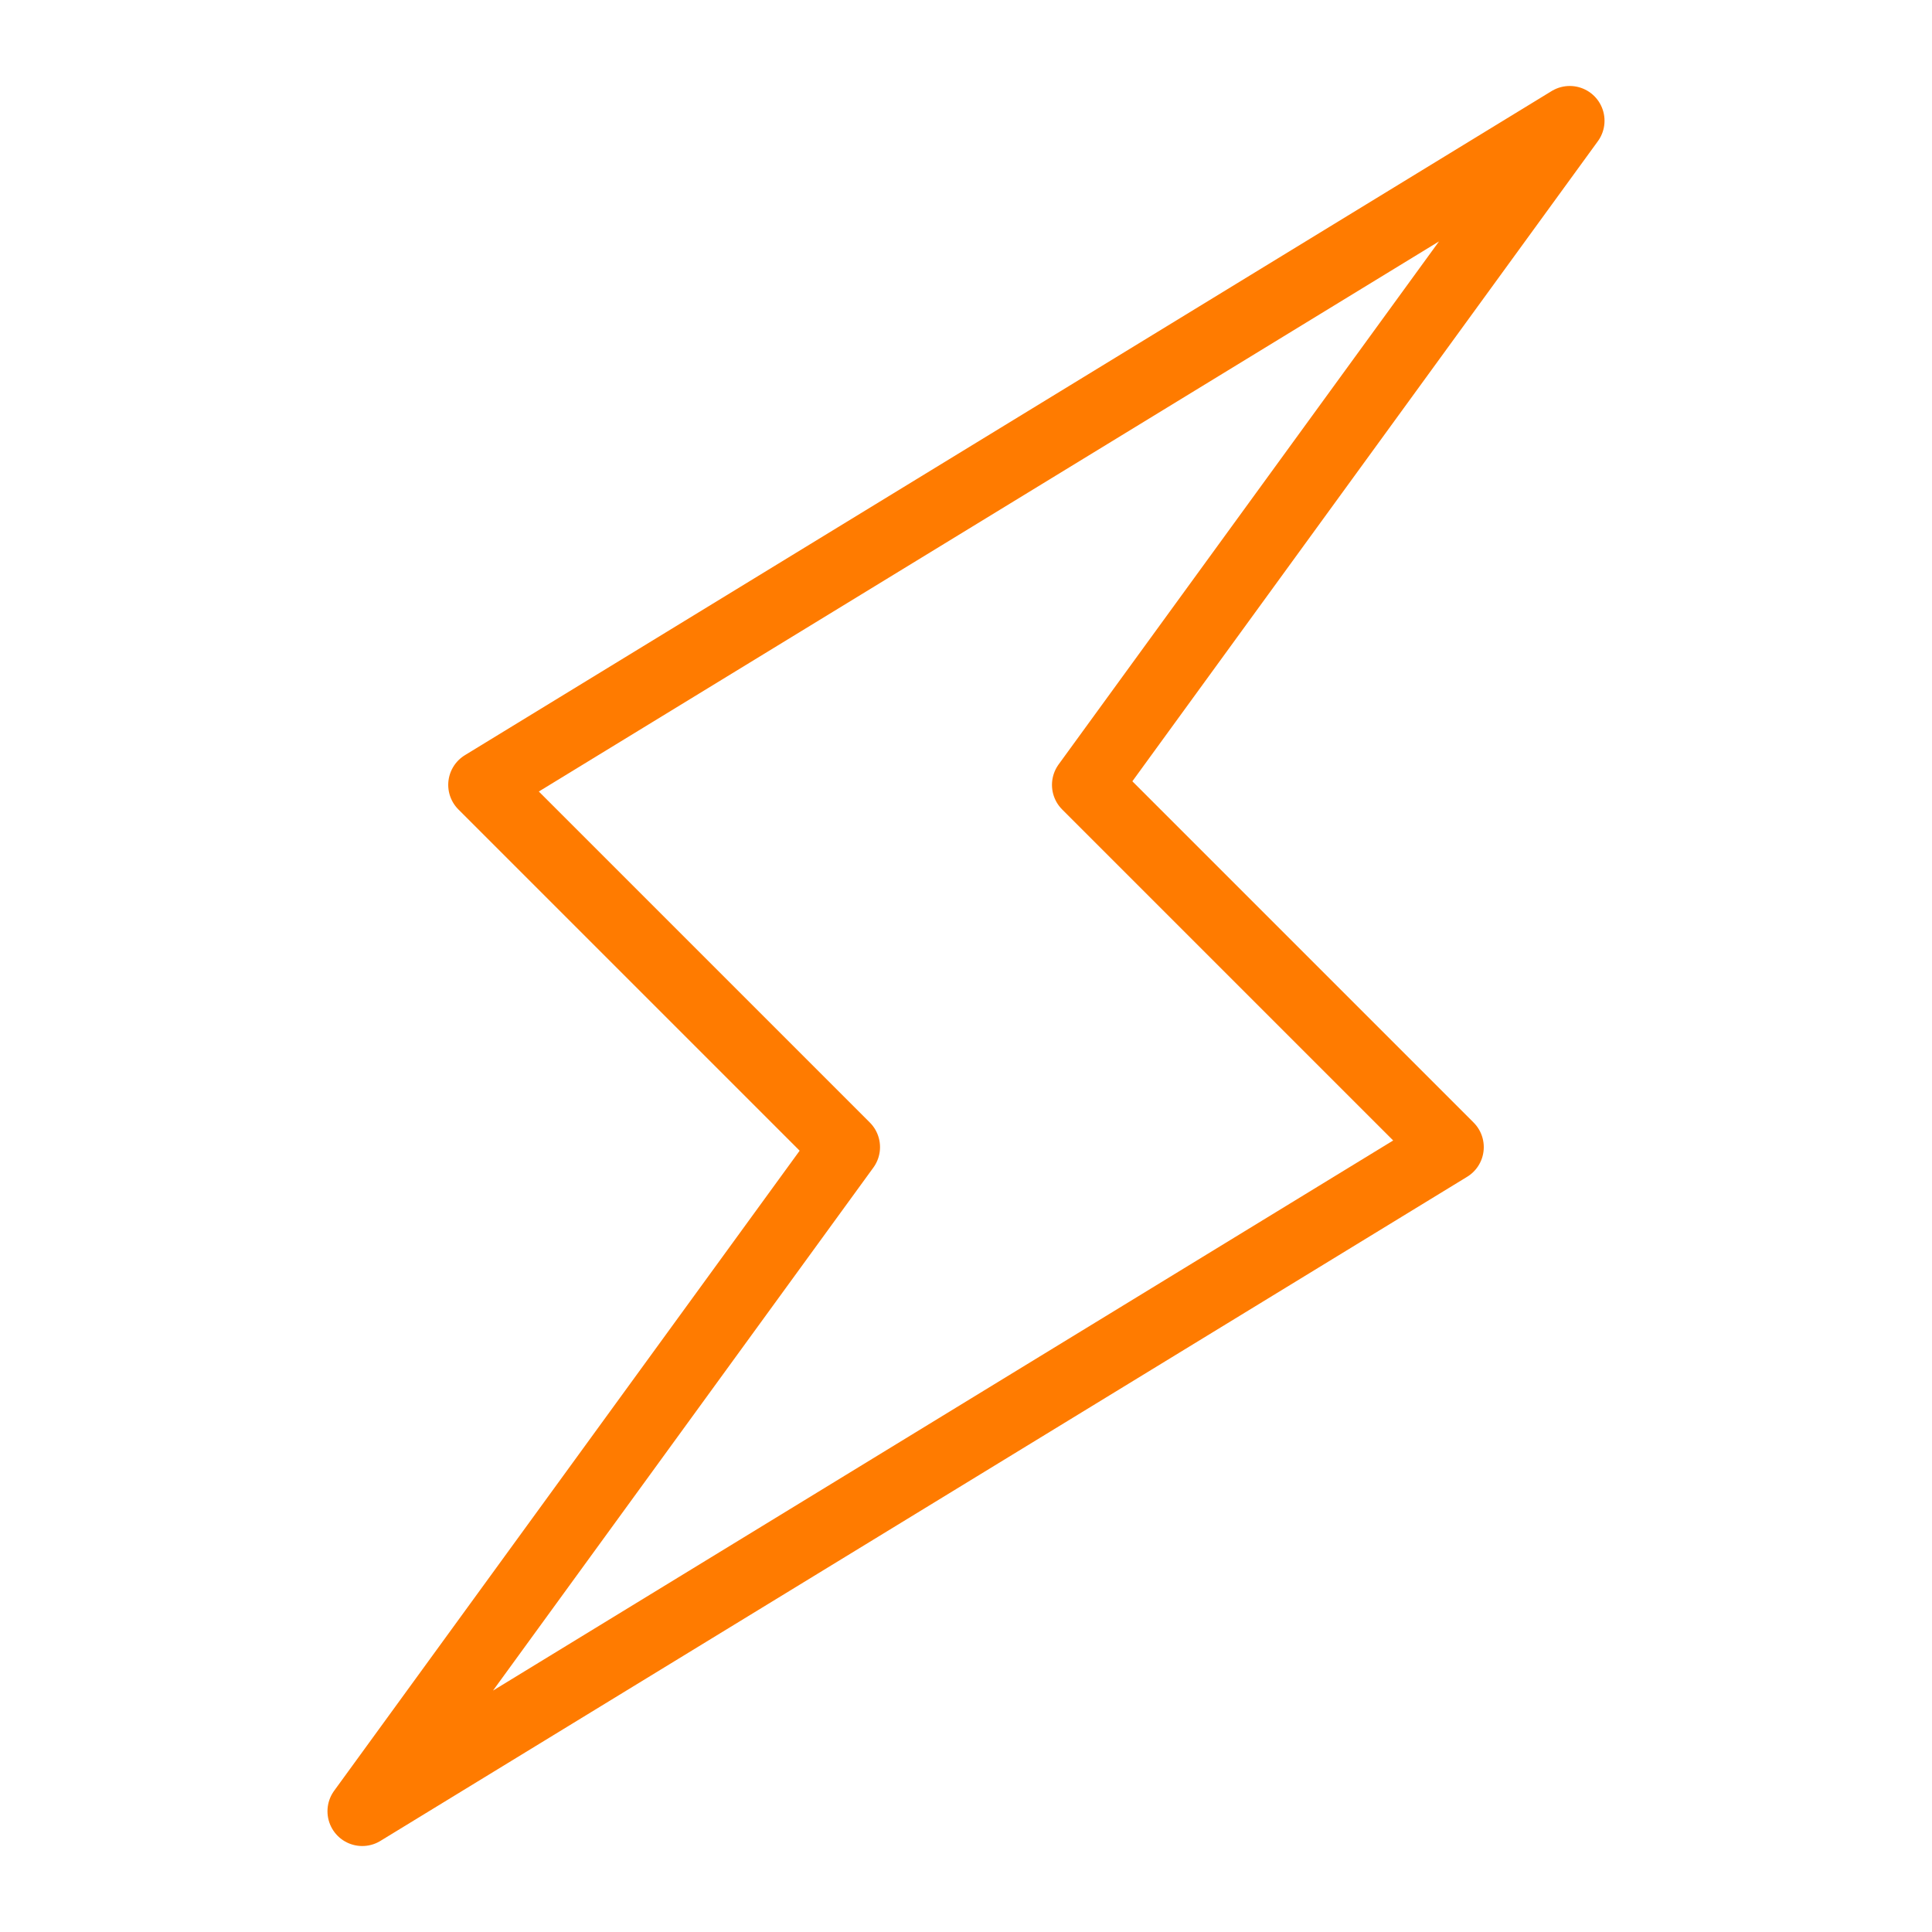<!DOCTYPE svg PUBLIC "-//W3C//DTD SVG 1.1//EN" "http://www.w3.org/Graphics/SVG/1.1/DTD/svg11.dtd">
<!-- Uploaded to: SVG Repo, www.svgrepo.com, Transformed by: SVG Repo Mixer Tools -->
<svg width="213px" height="213px" viewBox="0 0 32.00 32.00" id="i-lightning" xmlns="http://www.w3.org/2000/svg" fill="none" stroke="#ff7b00" stroke-linecap="round" stroke-linejoin="round" stroke-width="1.152">
<g id="SVGRepo_bgCarrier" stroke-width="0"/>
<g id="SVGRepo_tracerCarrier" stroke-linecap="round" stroke-linejoin="round" stroke="#CCCCCC" stroke-width="0.064"/>
<g id="SVGRepo_iconCarrier"> <path d="M18 13 L26 2 8 13 14 19 6 30 24 19 Z"/> </g>
</svg>